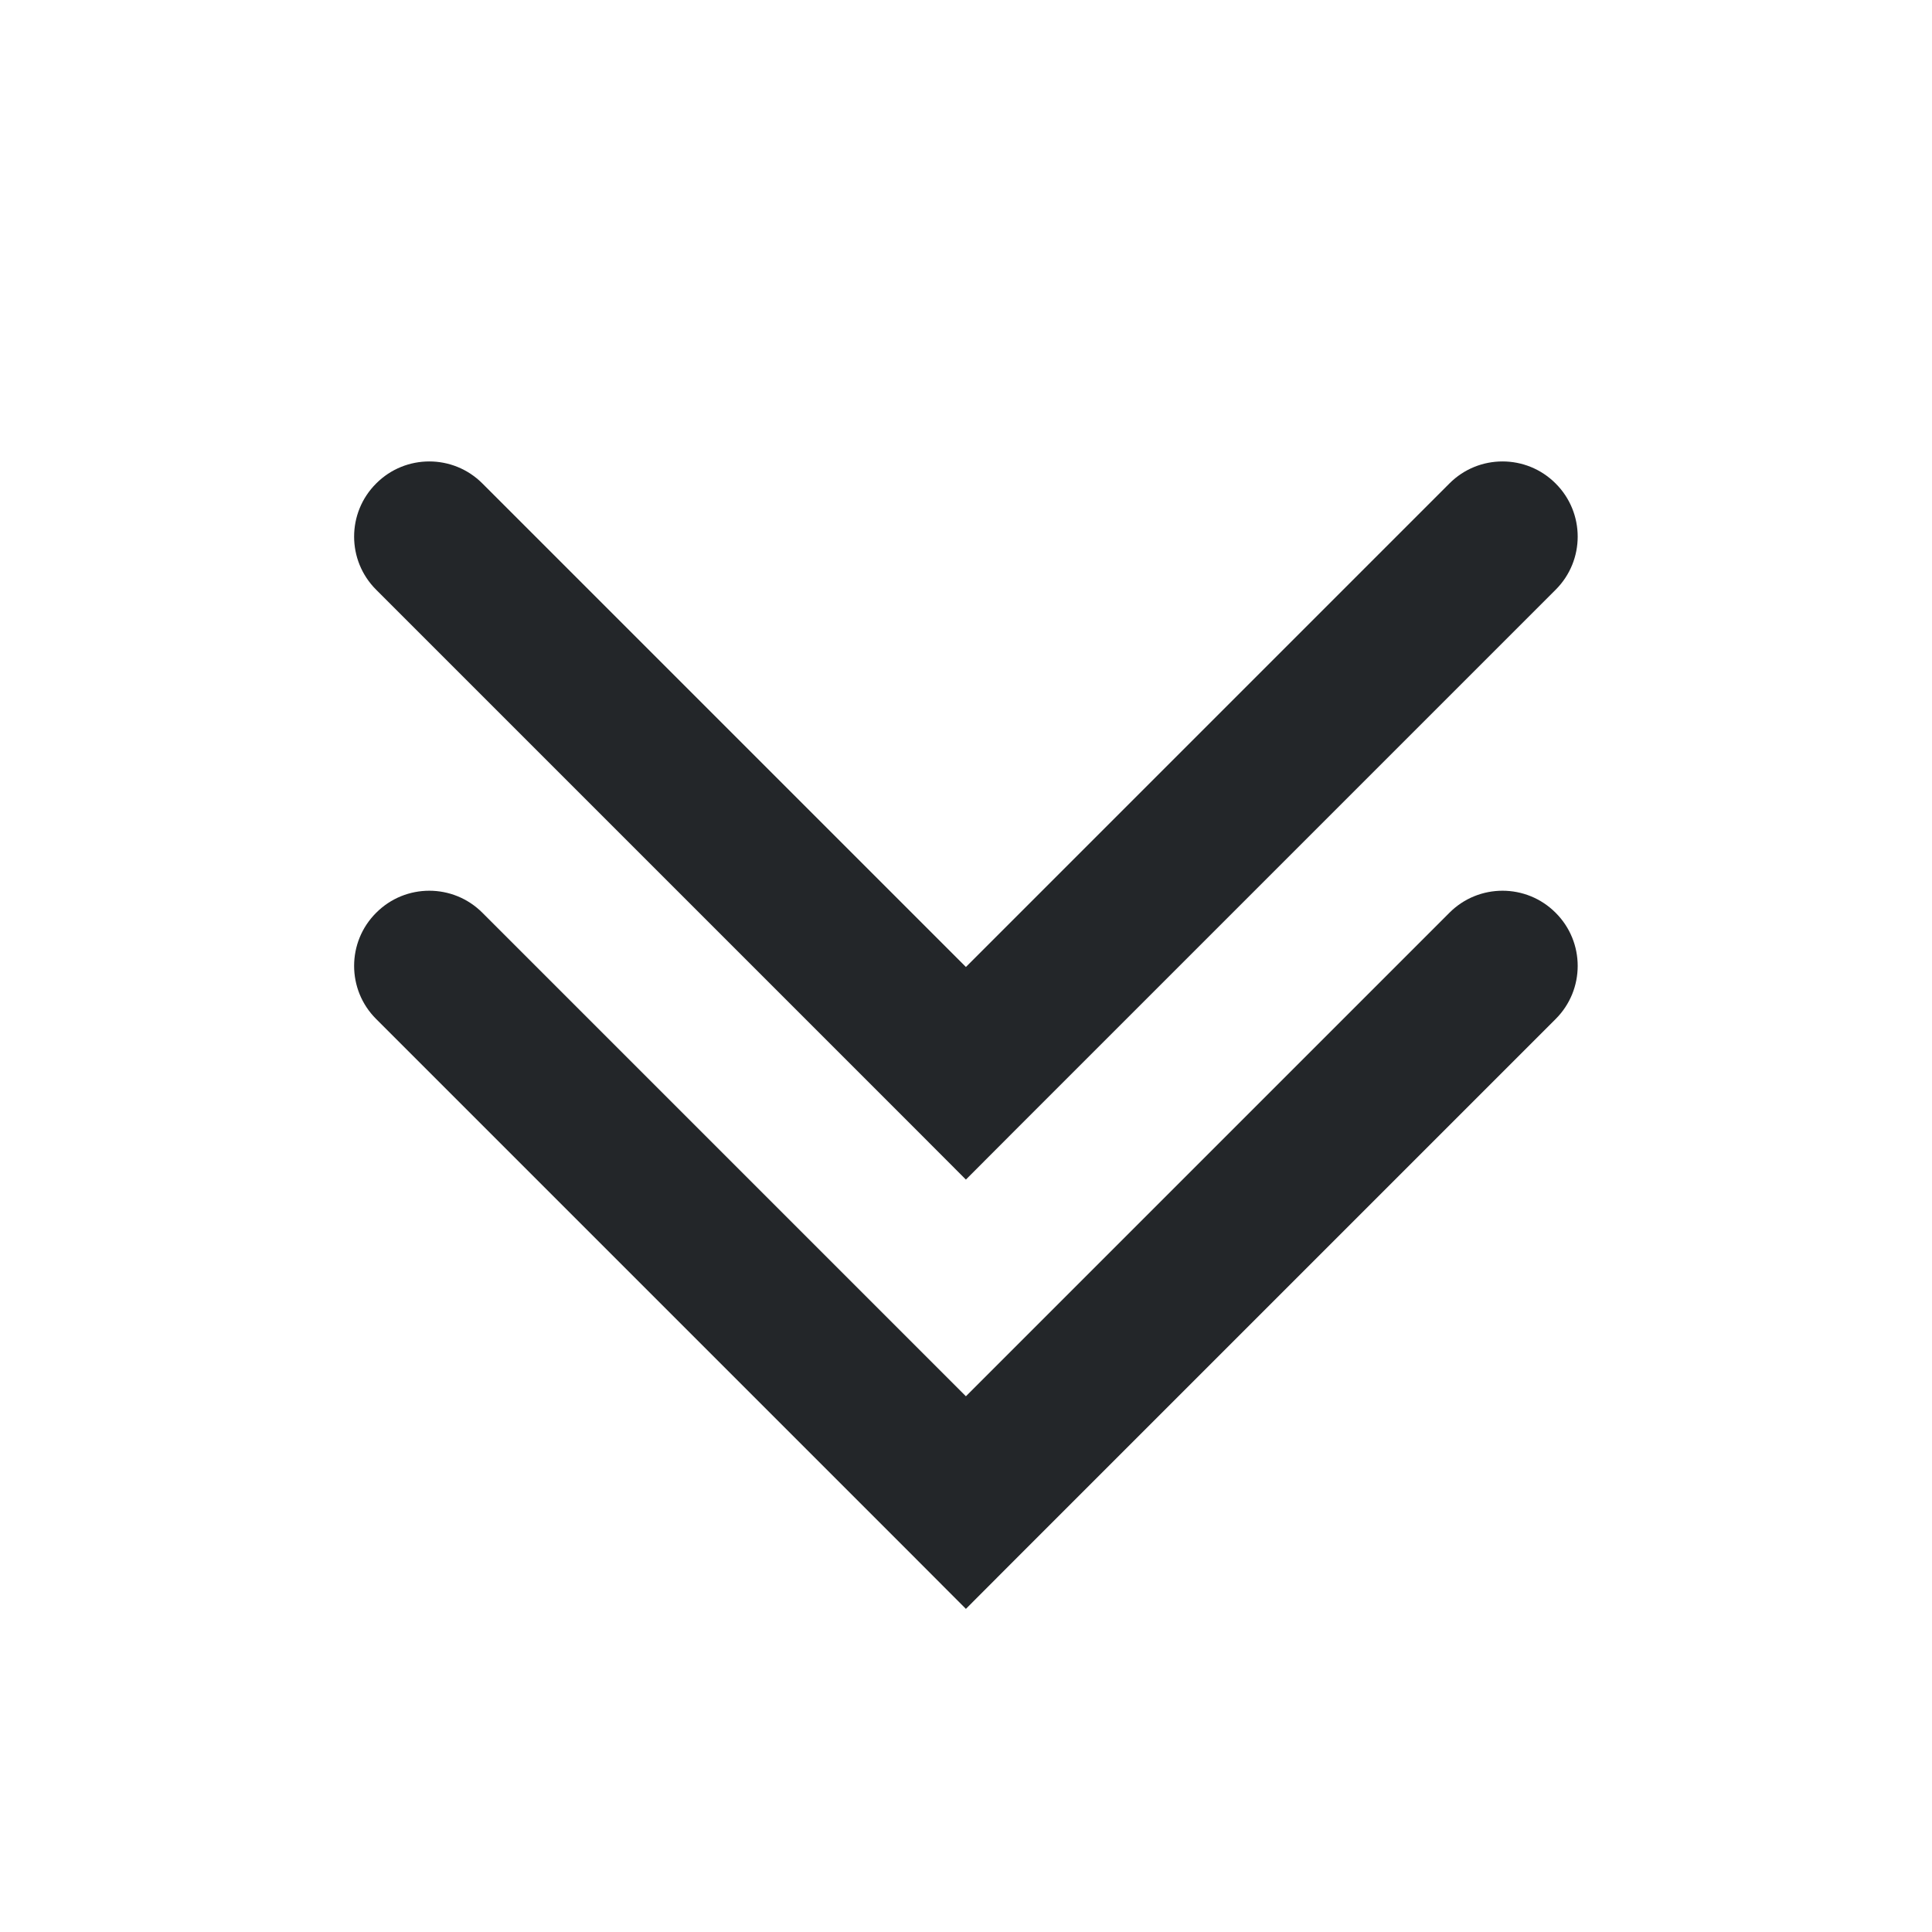 <?xml version='1.0' encoding='UTF-8' standalone='no'?>
<svg baseProfile="tiny" height="4.233mm" version="1.2" viewBox="0 0 20 20" width="4.233mm" xmlns="http://www.w3.org/2000/svg" xmlns:xlink="http://www.w3.org/1999/xlink">
    <style id="current-color-scheme" type="text/css">.ColorScheme-Text {color:#232629;}</style>
    <title>Qt SVG Document</title>
    <desc>Auto-generated by Klassy window decoration</desc>
    <defs/>
    <g fill="none" fill-rule="evenodd" stroke="black" stroke-linecap="square" stroke-linejoin="bevel" stroke-width="1">
        <g class="ColorScheme-Text" fill="currentColor" fill-opacity="1" font-family="Noto Sans" font-size="16.667" font-style="normal" font-weight="400" stroke="none" transform="matrix(1.111,0,0,1.111,0,0)">
            <path d="M4.495,4.505 L9.495,9.505 L9,10 L8.505,9.505 L13.505,4.505 C13.778,4.231 14.222,4.231 14.495,4.505 C14.769,4.778 14.769,5.222 14.495,5.495 L9.495,10.495 L9,10.991 L8.505,10.495 L3.505,5.495 C3.231,5.222 3.231,4.778 3.505,4.505 C3.778,4.231 4.222,4.231 4.495,4.505 " fill-rule="nonzero" vector-effect="none"/>
            <path d="M4.495,8.505 L9.495,13.505 L9,14 L8.505,13.505 L13.505,8.505 C13.778,8.231 14.222,8.231 14.495,8.505 C14.769,8.778 14.769,9.222 14.495,9.495 L9.495,14.495 L9,14.991 L8.505,14.495 L3.505,9.495 C3.231,9.222 3.231,8.778 3.505,8.505 C3.778,8.231 4.222,8.231 4.495,8.505 " fill-rule="nonzero" vector-effect="none"/>
        </g>
    </g>
</svg>
